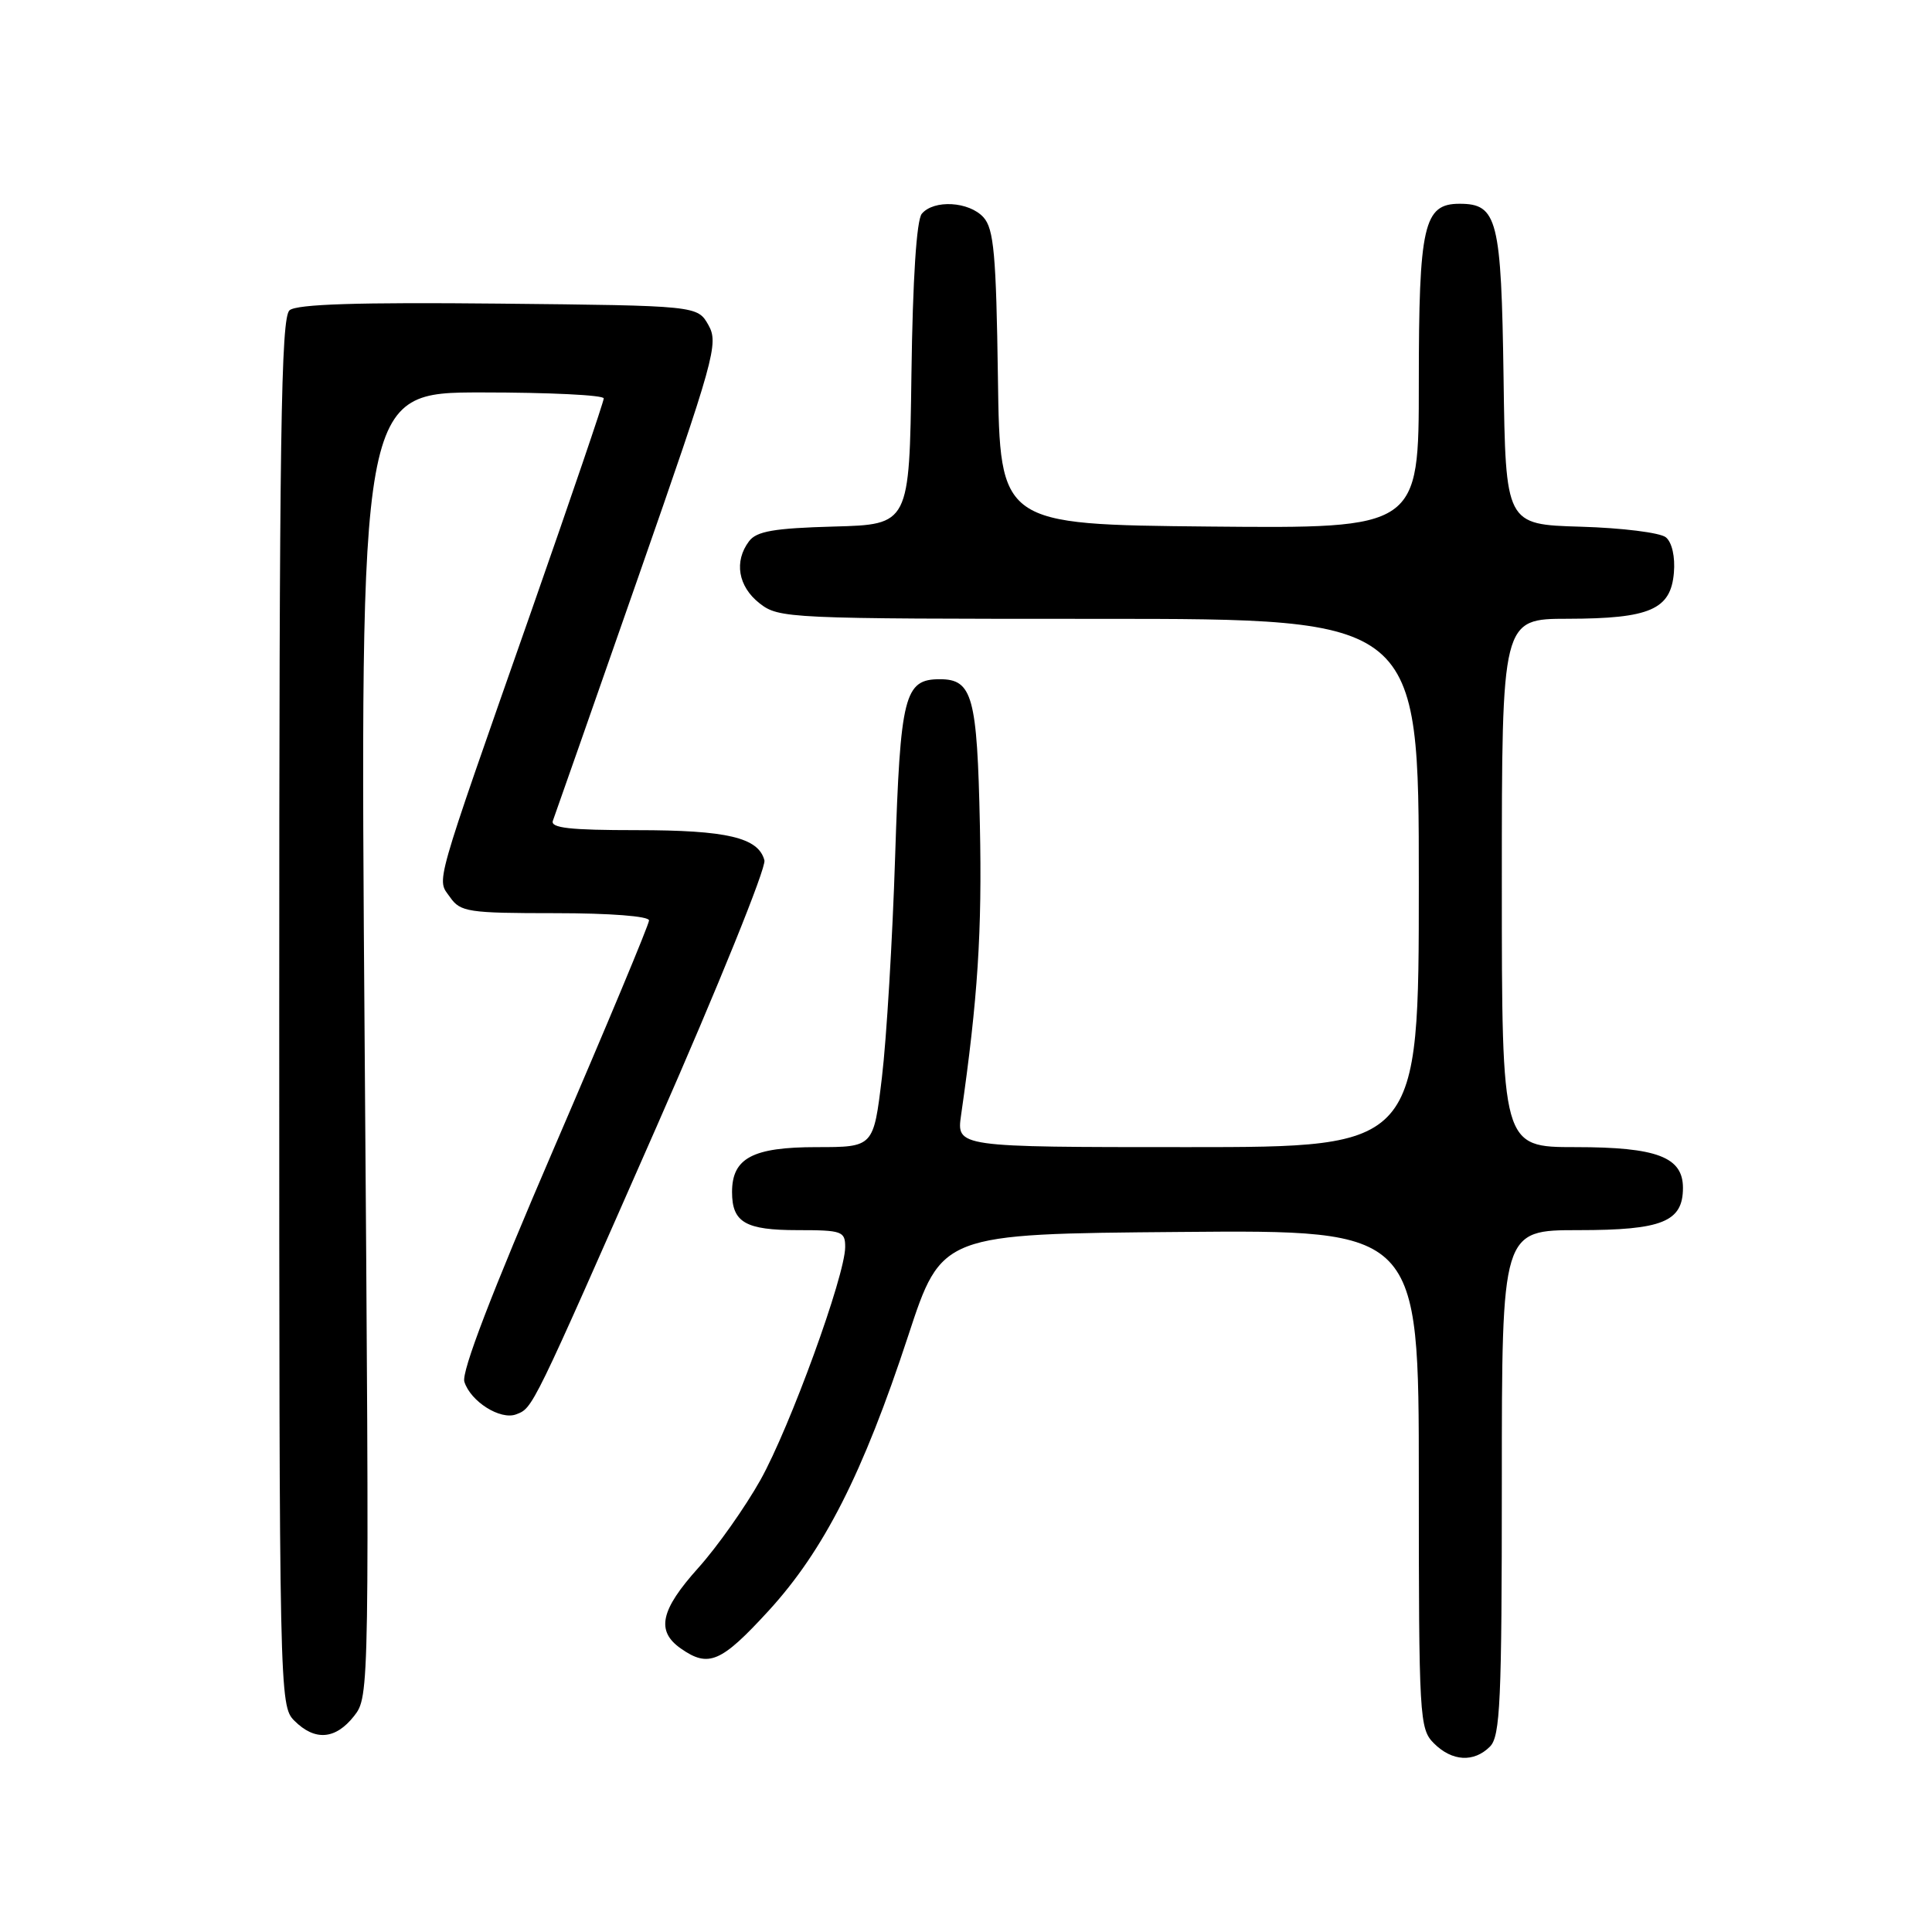 <?xml version="1.0" encoding="UTF-8" standalone="no"?>
<!DOCTYPE svg PUBLIC "-//W3C//DTD SVG 1.1//EN" "http://www.w3.org/Graphics/SVG/1.1/DTD/svg11.dtd" >
<svg xmlns="http://www.w3.org/2000/svg" xmlns:xlink="http://www.w3.org/1999/xlink" version="1.1" viewBox="0 0 256 256">
 <g >
 <path fill="currentColor"
d=" M 197.43 231.43 C 198.79 230.06 199.00 225.48 199.00 196.43 C 199.00 163.00 199.00 163.00 209.17 163.00 C 220.25 163.00 223.00 161.89 223.00 157.40 C 223.00 153.31 219.55 152.00 208.78 152.00 C 199.00 152.00 199.00 152.00 199.00 117.00 C 199.00 82.00 199.00 82.00 207.75 81.99 C 218.62 81.97 221.39 80.77 221.80 75.89 C 221.98 73.78 221.55 71.87 220.74 71.20 C 220.00 70.58 214.91 69.95 209.44 69.79 C 199.50 69.50 199.50 69.50 199.23 50.05 C 198.93 29.05 198.42 27.00 193.40 27.00 C 188.64 27.00 188.00 29.83 188.00 50.74 C 188.00 70.03 188.00 70.03 160.25 69.77 C 132.50 69.50 132.50 69.50 132.23 50.05 C 132.00 33.73 131.69 30.32 130.32 28.80 C 128.41 26.69 123.73 26.42 122.14 28.33 C 121.45 29.17 120.94 36.94 120.77 49.58 C 120.50 69.50 120.50 69.50 110.50 69.77 C 102.55 69.99 100.24 70.39 99.25 71.72 C 97.24 74.39 97.80 77.70 100.63 79.93 C 103.21 81.95 104.29 82.00 145.63 82.00 C 188.00 82.00 188.00 82.00 188.00 117.00 C 188.00 152.00 188.00 152.00 157.37 152.00 C 126.74 152.00 126.74 152.00 127.35 147.75 C 129.57 132.32 130.14 123.45 129.84 109.32 C 129.48 92.26 128.86 90.00 124.53 90.00 C 119.83 90.00 119.30 92.11 118.61 113.50 C 118.26 124.50 117.47 137.66 116.86 142.75 C 115.75 152.00 115.75 152.00 108.21 152.00 C 99.73 152.00 97.00 153.45 97.00 157.95 C 97.00 161.98 98.77 163.00 105.70 163.00 C 111.57 163.00 112.00 163.15 111.99 165.25 C 111.98 169.03 104.68 189.10 100.76 196.11 C 98.72 199.74 95.02 204.98 92.53 207.75 C 87.50 213.35 86.90 216.12 90.22 218.44 C 93.89 221.01 95.55 220.30 101.84 213.44 C 109.18 205.42 114.34 195.26 120.34 177.00 C 124.77 163.50 124.77 163.50 156.39 163.24 C 188.00 162.97 188.00 162.97 188.00 195.99 C 188.00 227.67 188.08 229.08 190.00 231.00 C 192.40 233.40 195.29 233.57 197.43 231.43 Z  M 46.91 227.39 C 48.96 224.78 48.96 224.52 48.32 138.39 C 47.67 52.00 47.67 52.00 63.84 52.00 C 72.73 52.00 80.00 52.35 80.00 52.79 C 80.00 53.22 75.67 65.93 70.38 81.04 C 57.25 118.50 57.86 116.36 59.64 118.89 C 61.00 120.84 62.03 121.00 73.56 121.00 C 80.86 121.00 86.00 121.40 86.00 121.96 C 86.00 122.49 80.35 136.02 73.45 152.03 C 65.15 171.30 61.12 181.79 61.53 183.09 C 62.36 185.72 66.31 188.20 68.39 187.41 C 70.63 186.54 70.36 187.10 87.07 149.13 C 95.14 130.78 101.54 114.97 101.29 114.00 C 100.50 110.98 96.34 110.00 84.35 110.00 C 75.51 110.00 72.90 109.71 73.26 108.75 C 73.52 108.06 78.59 93.59 84.53 76.59 C 94.69 47.50 95.24 45.52 93.88 43.09 C 92.42 40.50 92.42 40.50 66.08 40.23 C 47.49 40.04 39.34 40.30 38.37 41.11 C 37.23 42.06 37.00 57.46 37.00 134.12 C 37.00 224.67 37.03 226.03 39.00 228.00 C 41.72 230.72 44.45 230.51 46.91 227.39 Z "/>
</g>
</svg>